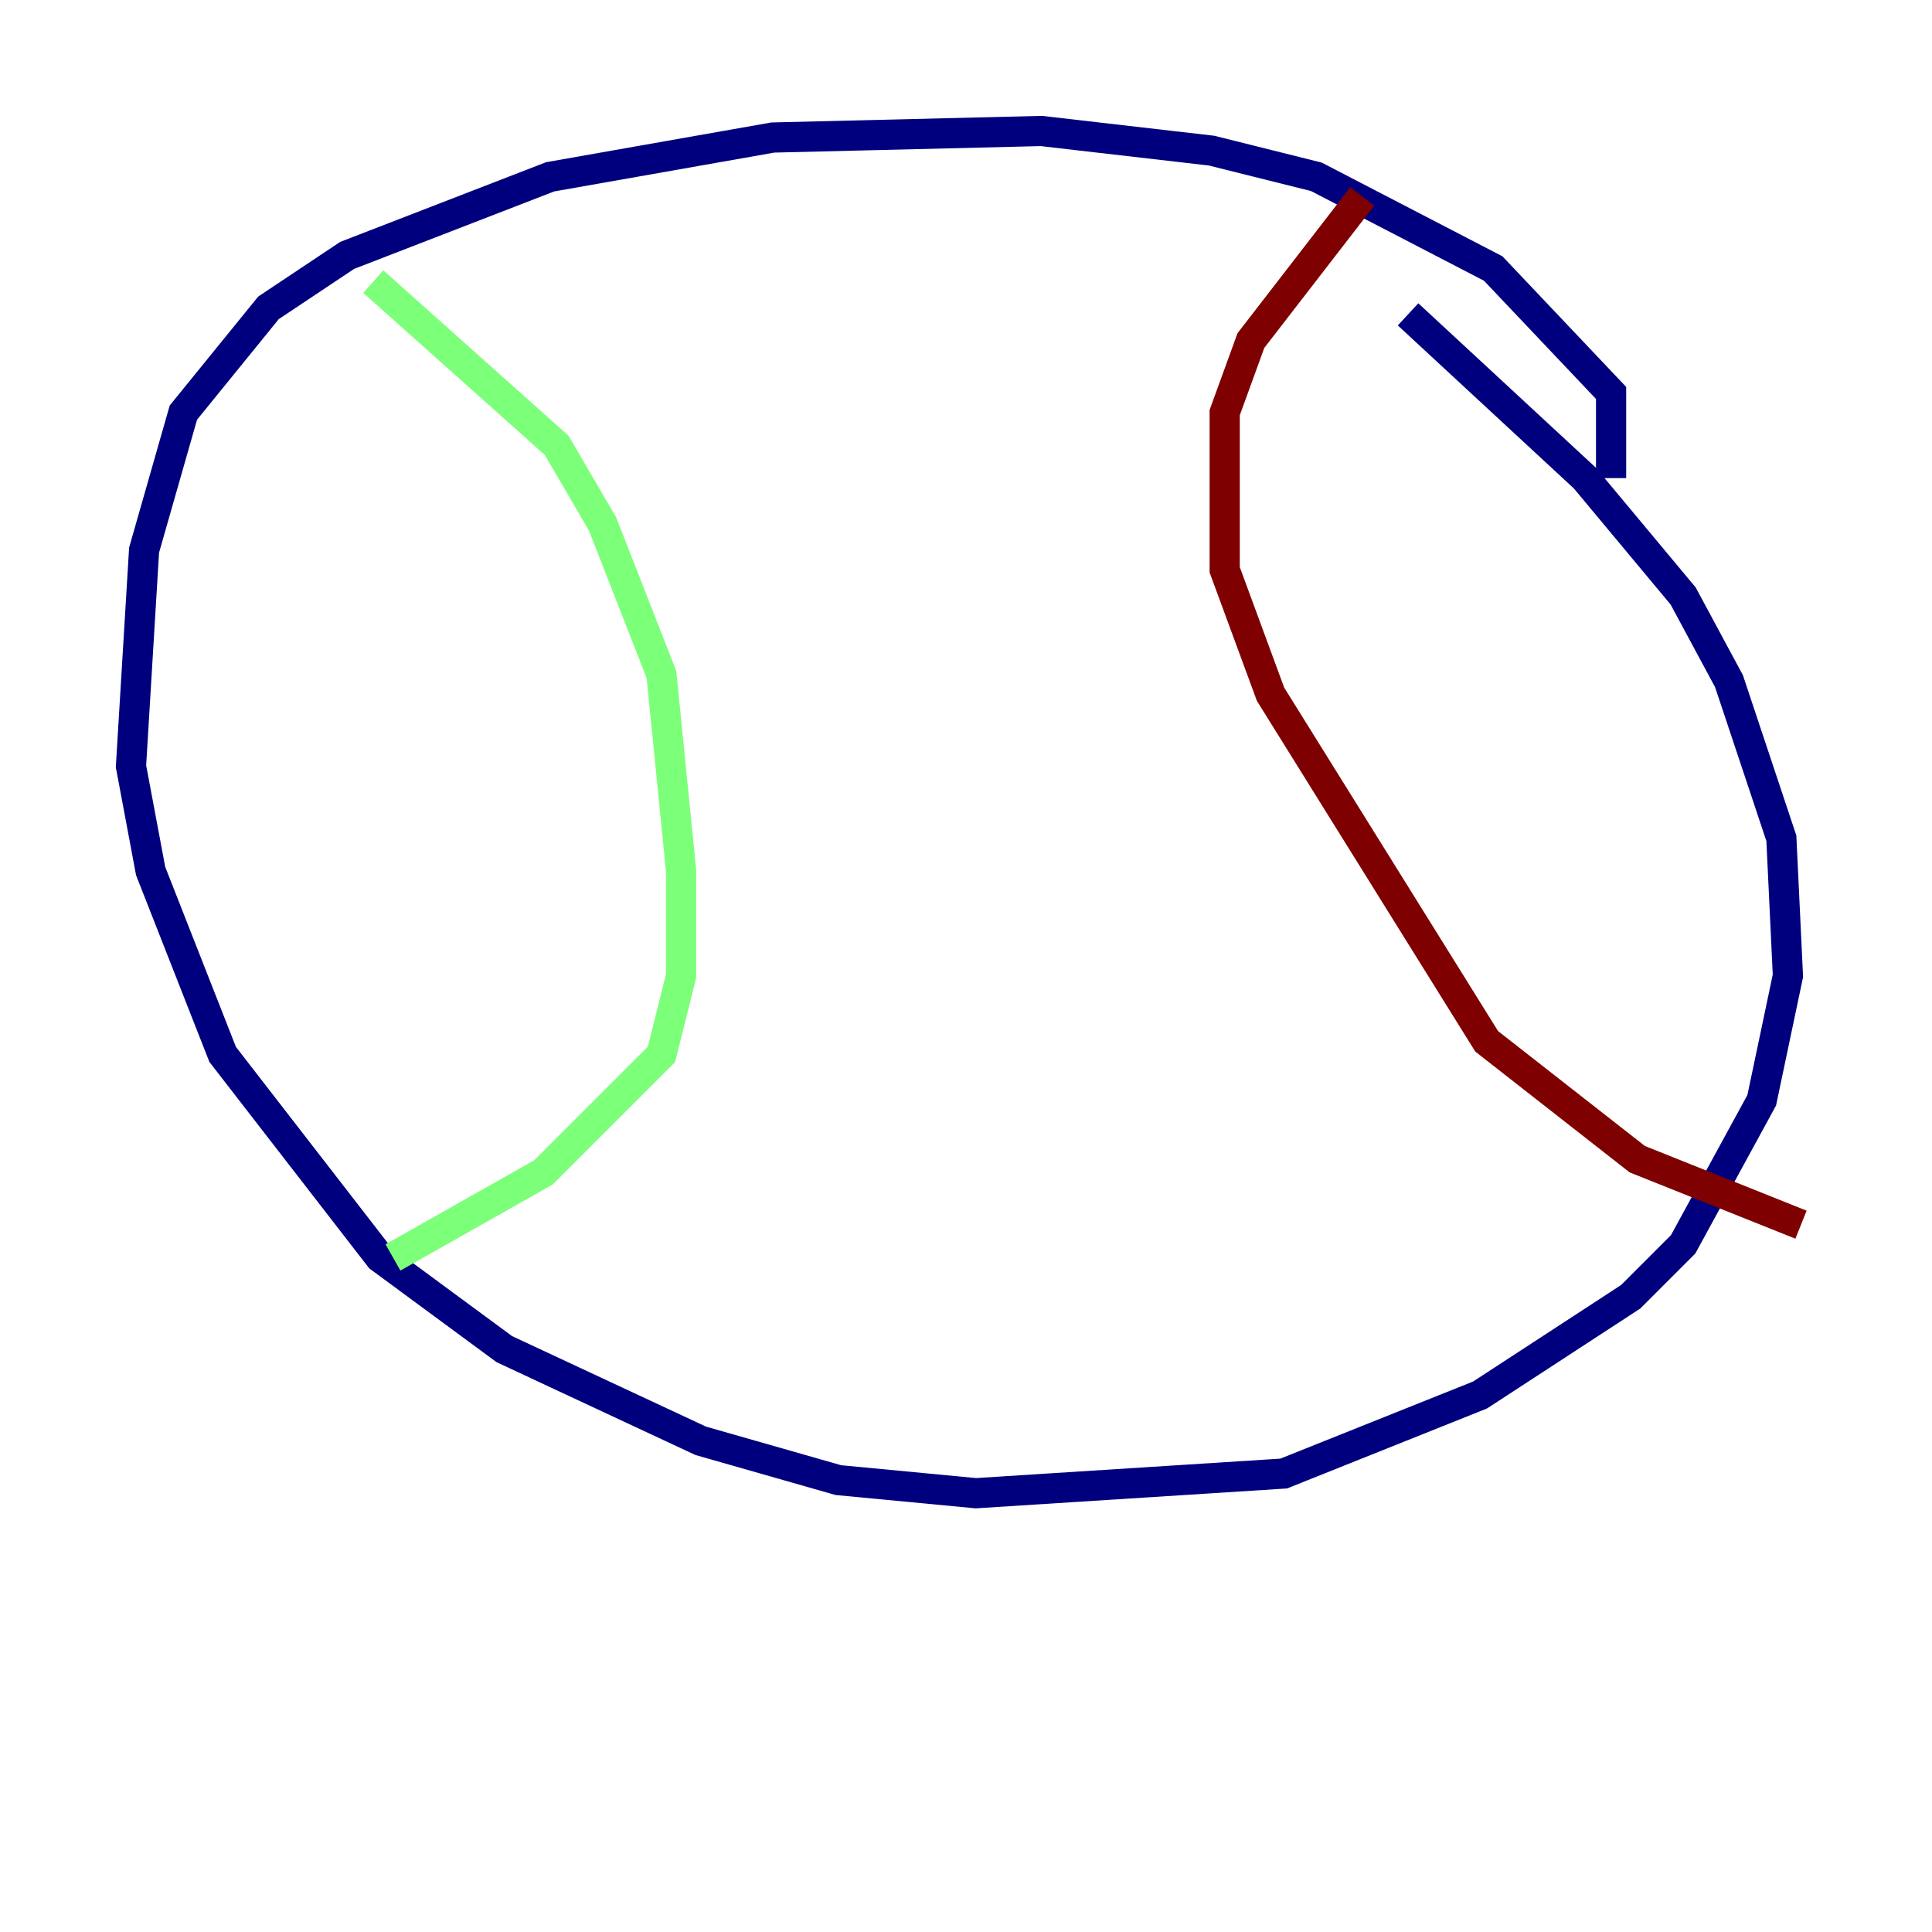 <?xml version="1.0" encoding="utf-8" ?>
<svg baseProfile="tiny" height="128" version="1.2" viewBox="0,0,128,128" width="128" xmlns="http://www.w3.org/2000/svg" xmlns:ev="http://www.w3.org/2001/xml-events" xmlns:xlink="http://www.w3.org/1999/xlink"><defs /><polyline fill="none" points="106.739,31.675 106.739,26.034 98.929,17.79 87.214,11.715 80.271,9.98 68.99,8.678 51.2,9.112 36.447,11.715 22.997,16.922 17.79,20.393 12.149,27.336 9.546,36.447 8.678,50.766 9.98,57.709 14.752,69.858 25.166,83.308 33.41,89.383 46.427,95.458 55.539,98.061 64.651,98.929 85.044,97.627 98.061,92.42 108.041,85.912 111.512,82.441 116.719,72.895 118.454,64.651 118.02,55.539 114.549,45.125 111.512,39.485 105.003,31.675 93.288,20.827" stroke="#00007f" stroke-width="2" /><polyline fill="none" points="24.732,18.658 36.881,29.505 39.919,34.712 43.824,44.691 45.125,57.709 45.125,64.651 43.824,69.858 36.014,77.668 26.034,83.308" stroke="#7cff79" stroke-width="2" /><polyline fill="none" points="90.251,13.017 82.875,22.563 81.139,27.336 81.139,37.749 84.176,45.993 98.495,68.99 108.475,76.8 119.322,81.139" stroke="#7f0000" stroke-width="2" /></svg>